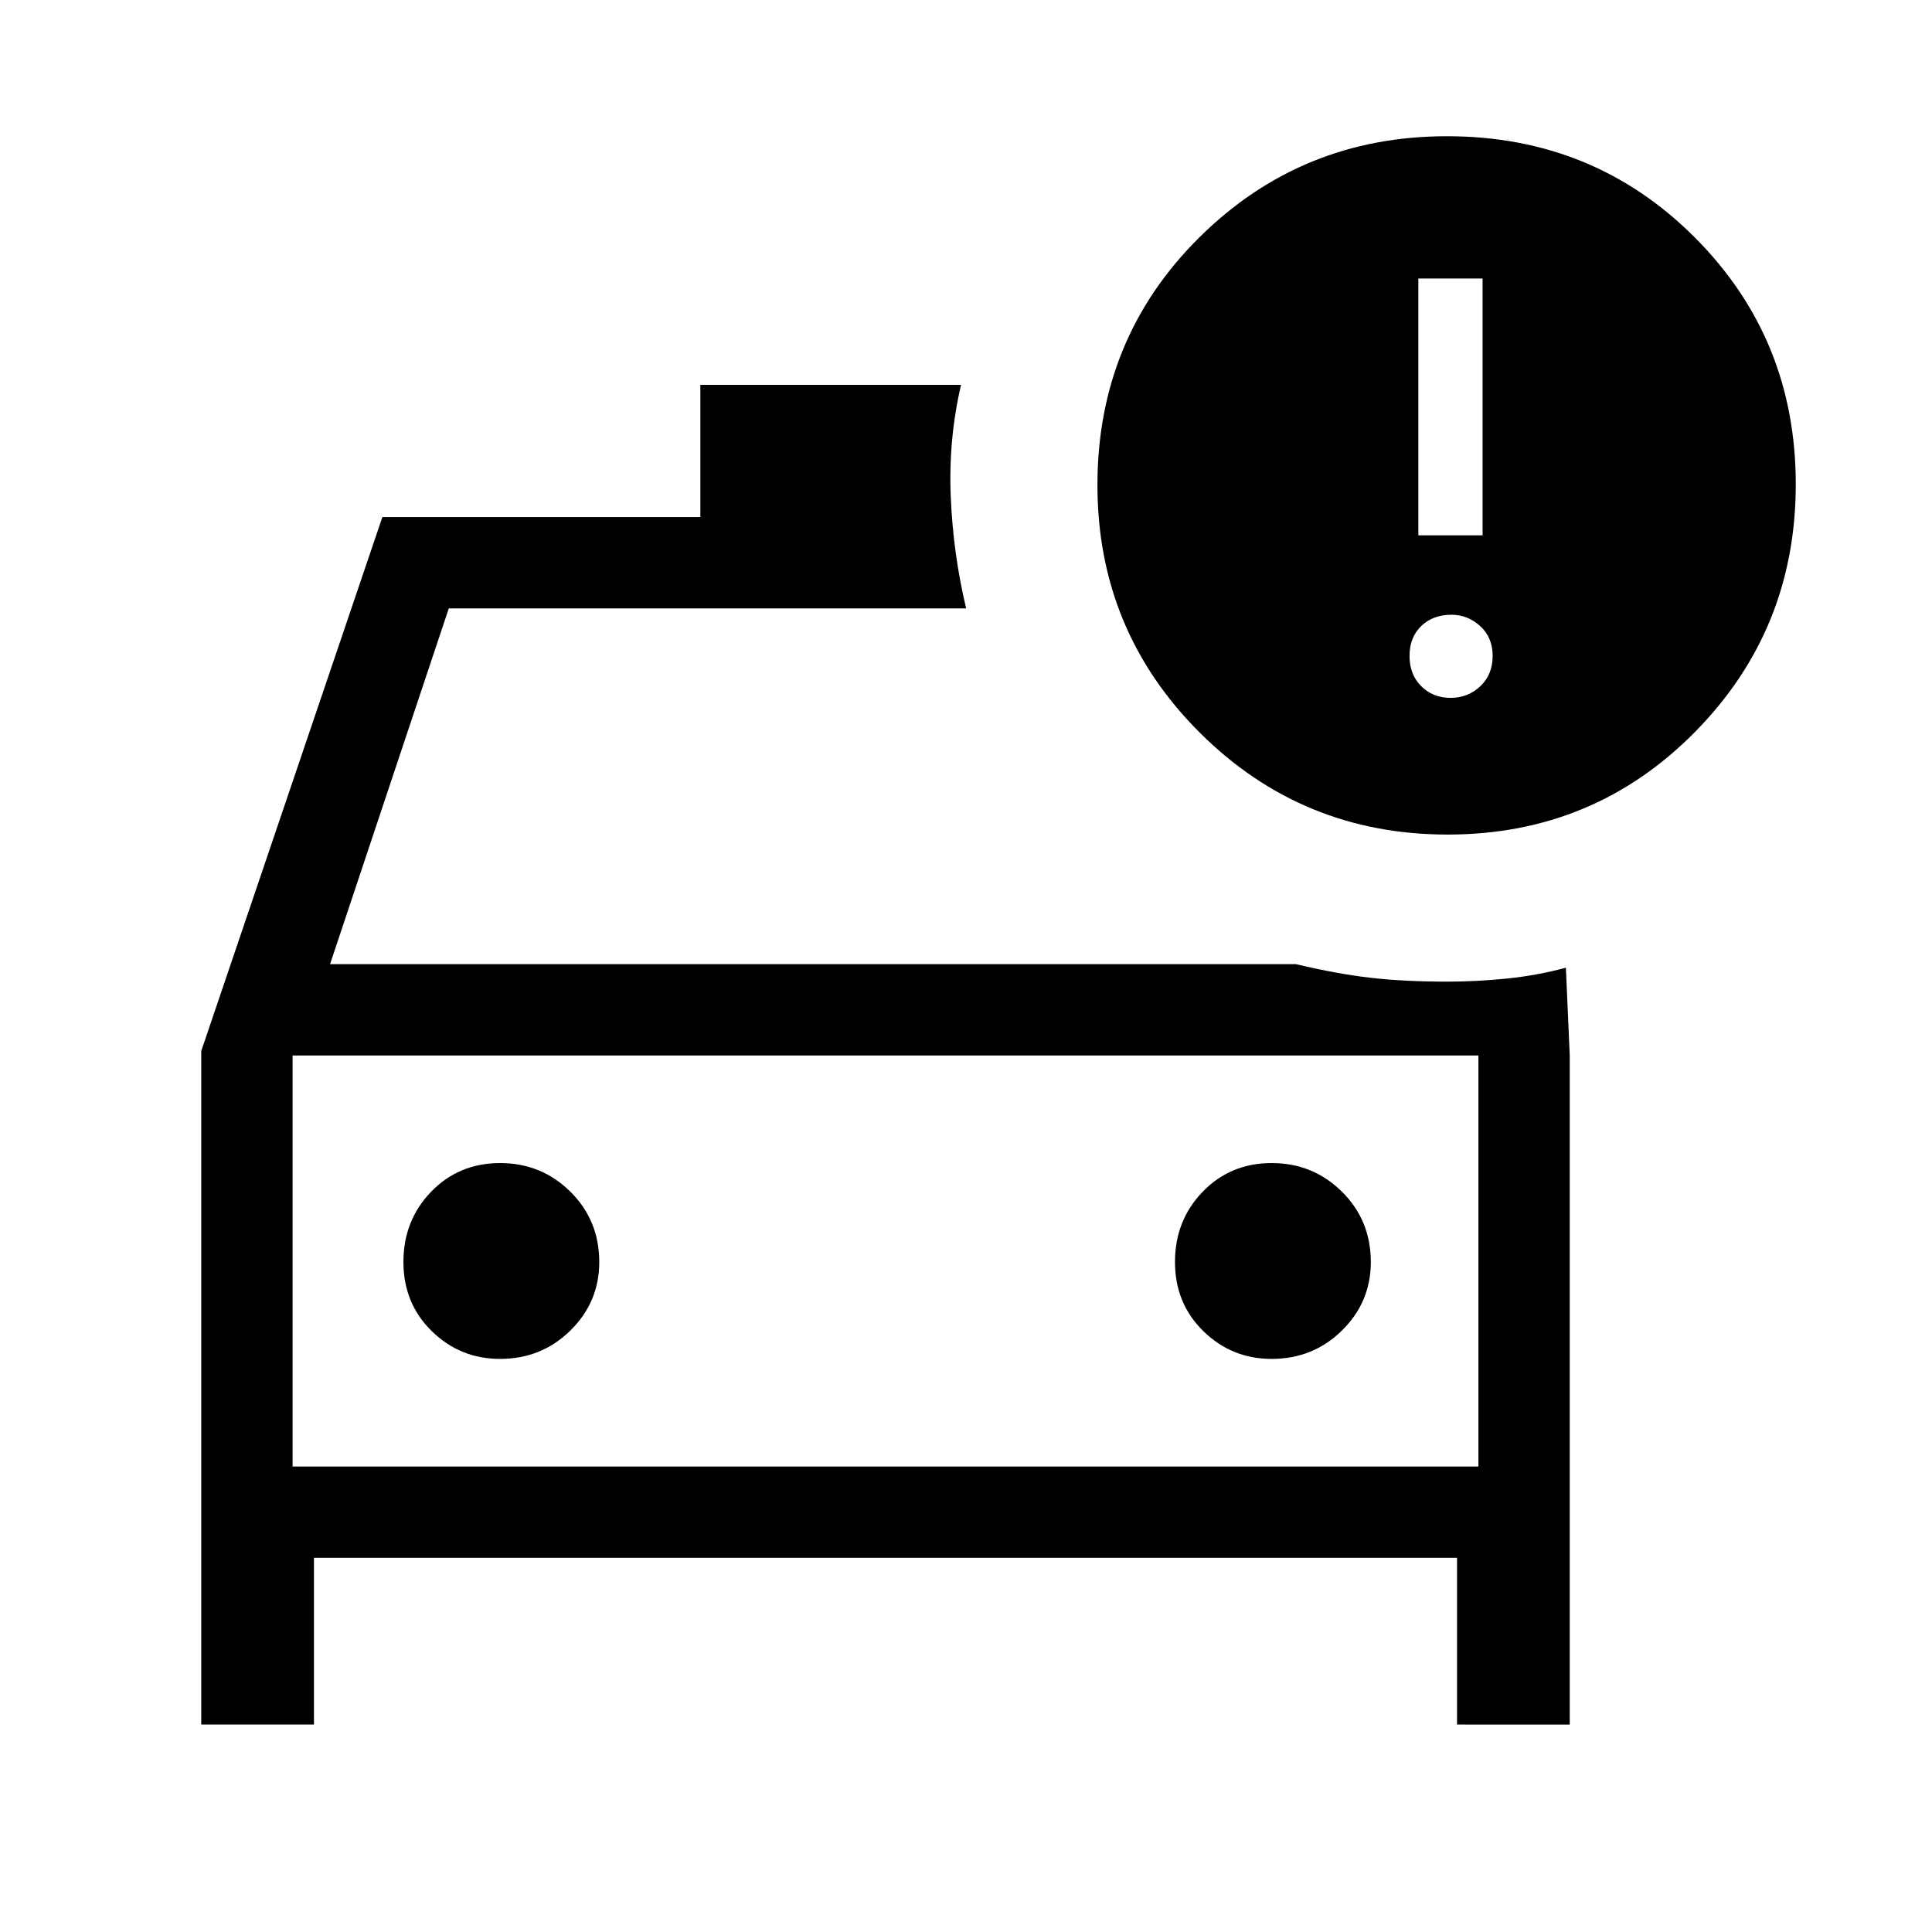 <svg xmlns="http://www.w3.org/2000/svg" width="48" height="48" viewBox="0 -960 960 960"><path d="M100.001-103.079v-334.69l90-265.307h158v-65.691h129.537q-6.308 26.999-5.115 55.537 1.192 28.538 7.653 55.538H223l-59 176.77h479.923q20.692 4.923 37.409 6.807 16.717 1.885 37.667 1.885 14.795 0 29.83-1.539 15.035-1.538 29.246-5.384l1.924 43.614v332.46H724v-82.846H156v82.846h-55.999Zm45.384-332.46v204.231-204.231ZM248.466-284.77q20.618 0 34.961-14.11 14.342-14.109 14.342-34.019 0-20.742-14.364-34.96t-34.884-14.218q-20.521 0-34.29 14.24-13.769 14.24-13.769 34.884 0 20.645 14.11 34.414 14.109 13.769 33.894 13.769Zm383.385 0q20.618 0 34.96-14.11 14.342-14.109 14.342-34.019 0-20.742-14.364-34.96t-34.884-14.218q-20.52 0-34.289 14.24-13.77 14.24-13.77 34.884 0 20.645 14.11 34.414 14.11 13.769 33.895 13.769Zm87.51-260.538q-72.438 0-123.245-50.693-50.808-50.693-50.808-122.998 0-72.881 50.693-123.094 50.693-50.213 122.998-50.213 72.881 0 123.094 50.254 50.213 50.254 50.213 122.691 0 72.438-50.254 123.245-50.254 50.808-122.691 50.808ZM704.769-694h31.922v-127.614h-31.922V-694Zm15.961 80.769q8.731 0 14.846-5.807 6.115-5.808 6.115-15.039 0-9.23-6.215-14.846-6.215-5.615-14.246-5.615-9.231 0-15.038 5.615-5.808 5.616-5.808 14.846 0 9.231 5.808 15.039 5.807 5.807 14.538 5.807ZM145.385-231.308h589.23v-204.231h-589.23v204.231Z"/></svg>